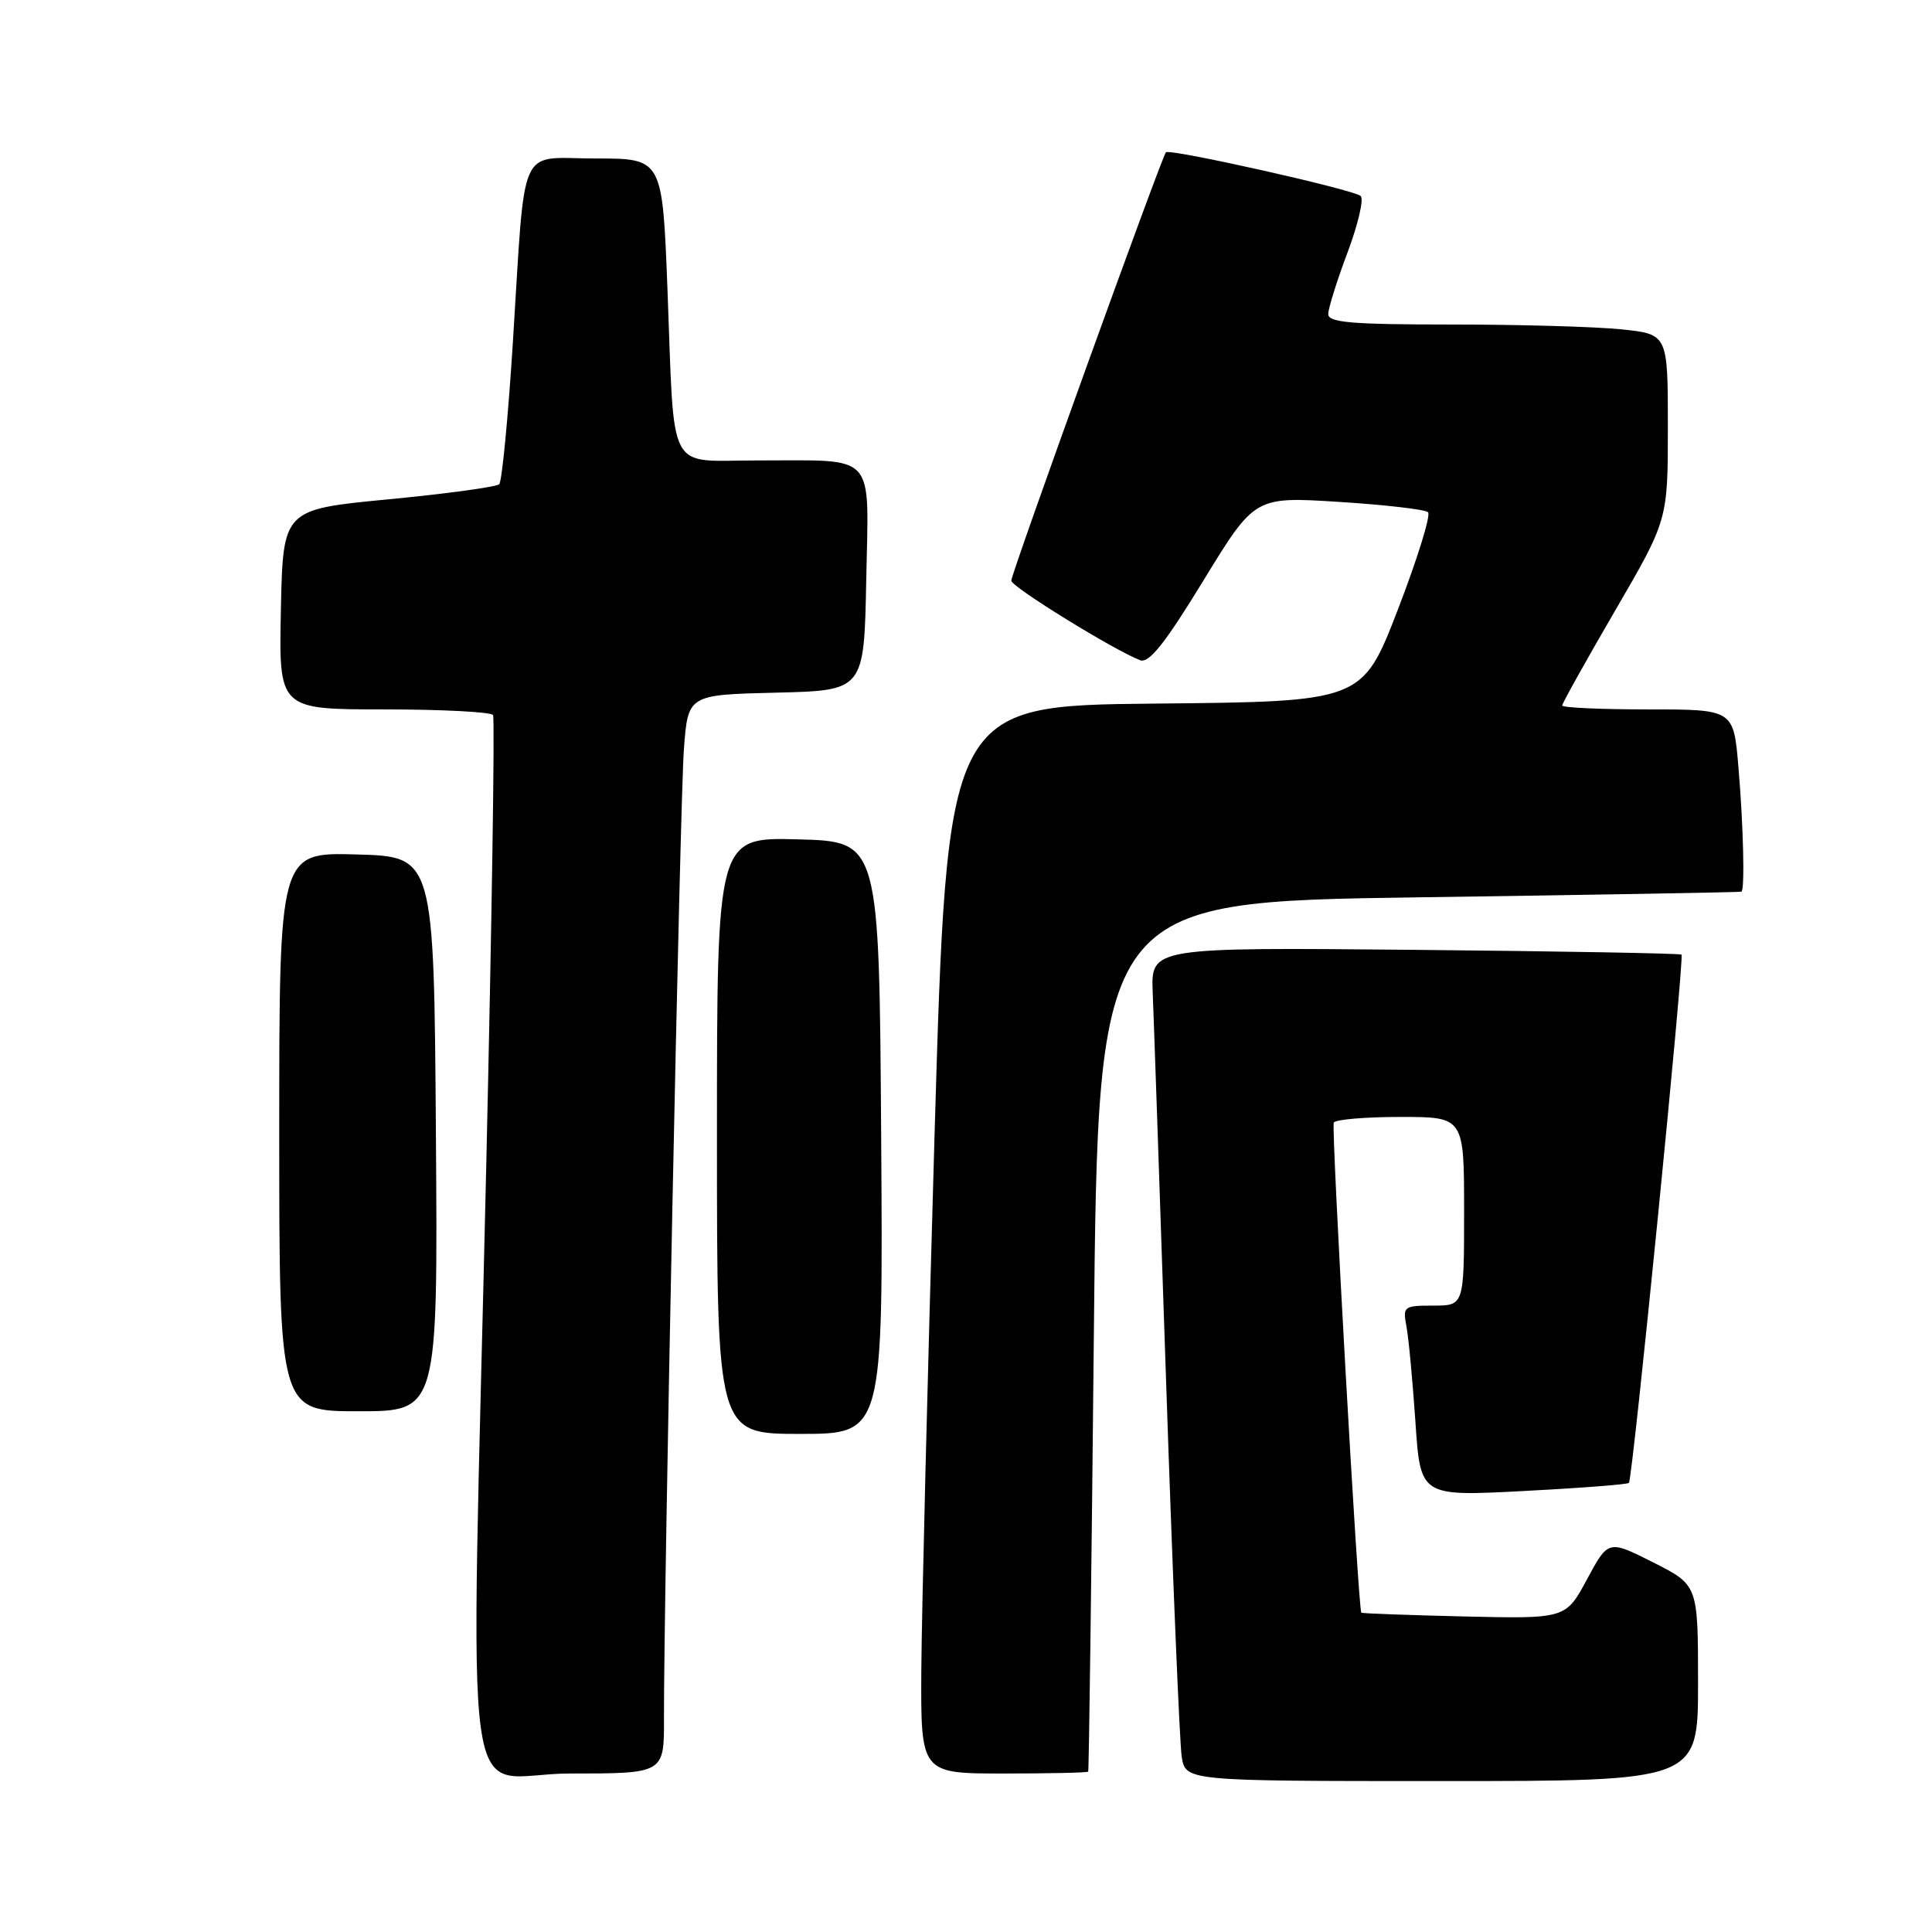 <?xml version="1.0" encoding="UTF-8" standalone="no"?>
<!DOCTYPE svg PUBLIC "-//W3C//DTD SVG 1.1//EN" "http://www.w3.org/Graphics/SVG/1.1/DTD/svg11.dtd" >
<svg xmlns="http://www.w3.org/2000/svg" xmlns:xlink="http://www.w3.org/1999/xlink" version="1.1" viewBox="0 0 256 256">
 <g >
 <path fill="currentColor"
d=" M 225.00 223.01 C 225.00 210.03 225.00 210.03 219.06 207.03 C 213.11 204.03 213.11 204.03 210.29 209.26 C 207.47 214.50 207.47 214.50 194.00 214.19 C 186.60 214.01 180.47 213.79 180.38 213.69 C 179.97 213.21 176.38 149.41 176.73 148.75 C 176.94 148.34 180.92 148.00 185.56 148.00 C 194.00 148.00 194.00 148.00 194.00 160.50 C 194.00 173.00 194.00 173.00 189.92 173.00 C 186.01 173.00 185.86 173.11 186.36 175.75 C 186.65 177.26 187.18 182.95 187.55 188.39 C 188.21 198.28 188.21 198.28 201.84 197.57 C 209.33 197.18 215.64 196.70 215.84 196.49 C 216.33 196.00 223.21 126.88 222.81 126.49 C 222.64 126.33 206.75 126.04 187.50 125.86 C 152.50 125.53 152.50 125.53 152.74 131.52 C 152.88 134.81 153.68 158.20 154.53 183.50 C 155.38 208.80 156.31 230.96 156.58 232.75 C 157.09 236.00 157.09 236.00 191.05 236.00 C 225.00 236.00 225.00 236.00 225.00 223.01 Z  M 87.98 227.75 C 87.94 211.72 90.11 106.02 90.62 99.28 C 91.16 92.06 91.16 92.06 102.83 91.78 C 114.50 91.50 114.50 91.50 114.78 76.87 C 115.10 59.66 116.35 61.04 100.33 61.01 C 88.20 61.00 89.41 63.31 88.44 38.25 C 87.77 21.00 87.77 21.00 78.93 21.00 C 68.49 21.00 69.67 18.36 67.95 45.50 C 67.32 55.40 66.51 63.80 66.15 64.16 C 65.79 64.52 59.20 65.42 51.50 66.16 C 37.50 67.50 37.50 67.50 37.22 80.75 C 36.94 94.00 36.94 94.00 50.91 94.00 C 58.60 94.00 65.08 94.34 65.33 94.75 C 65.58 95.16 65.17 122.05 64.43 154.50 C 62.35 245.57 60.90 235.00 75.50 235.00 C 88.00 235.00 88.00 235.00 87.98 227.75 Z  M 144.19 234.75 C 144.29 234.61 144.63 208.62 144.94 177.00 C 145.50 119.50 145.50 119.50 188.00 118.90 C 211.38 118.57 230.61 118.23 230.75 118.15 C 231.21 117.87 231.01 109.38 230.35 101.65 C 229.71 94.00 229.71 94.00 218.35 94.00 C 212.11 94.00 207.00 93.77 207.00 93.48 C 207.00 93.19 210.15 87.55 214.00 80.93 C 221.00 68.90 221.00 68.90 221.00 56.59 C 221.00 44.28 221.00 44.28 214.85 43.64 C 211.47 43.29 201.35 43.00 192.35 43.00 C 179.11 43.00 176.00 42.74 176.00 41.62 C 176.00 40.86 177.15 37.19 178.55 33.47 C 179.95 29.74 180.74 26.37 180.30 25.97 C 179.38 25.13 155.01 19.66 154.49 20.18 C 153.95 20.72 134.00 75.98 134.00 76.94 C 134.00 77.76 147.64 86.17 151.07 87.48 C 152.25 87.93 154.36 85.27 159.45 76.94 C 166.26 65.80 166.26 65.80 177.38 66.50 C 183.50 66.89 188.83 67.50 189.22 67.87 C 189.62 68.24 187.82 74.04 185.23 80.76 C 180.51 92.97 180.51 92.97 153.00 93.23 C 125.50 93.50 125.50 93.50 123.83 150.50 C 122.92 181.85 122.13 213.69 122.08 221.25 C 122.00 235.00 122.00 235.00 133.00 235.00 C 139.05 235.00 144.09 234.89 144.19 234.75 Z  M 116.76 150.75 C 116.50 111.50 116.50 111.50 105.75 111.22 C 95.00 110.93 95.00 110.93 95.00 150.47 C 95.00 190.00 95.00 190.00 106.01 190.00 C 117.02 190.00 117.02 190.00 116.76 150.75 Z  M 57.76 150.25 C 57.50 113.50 57.50 113.50 47.25 113.22 C 37.00 112.93 37.00 112.93 37.00 149.97 C 37.00 187.00 37.00 187.00 47.51 187.00 C 58.02 187.00 58.02 187.00 57.76 150.25 Z "/>
</g>
</svg>